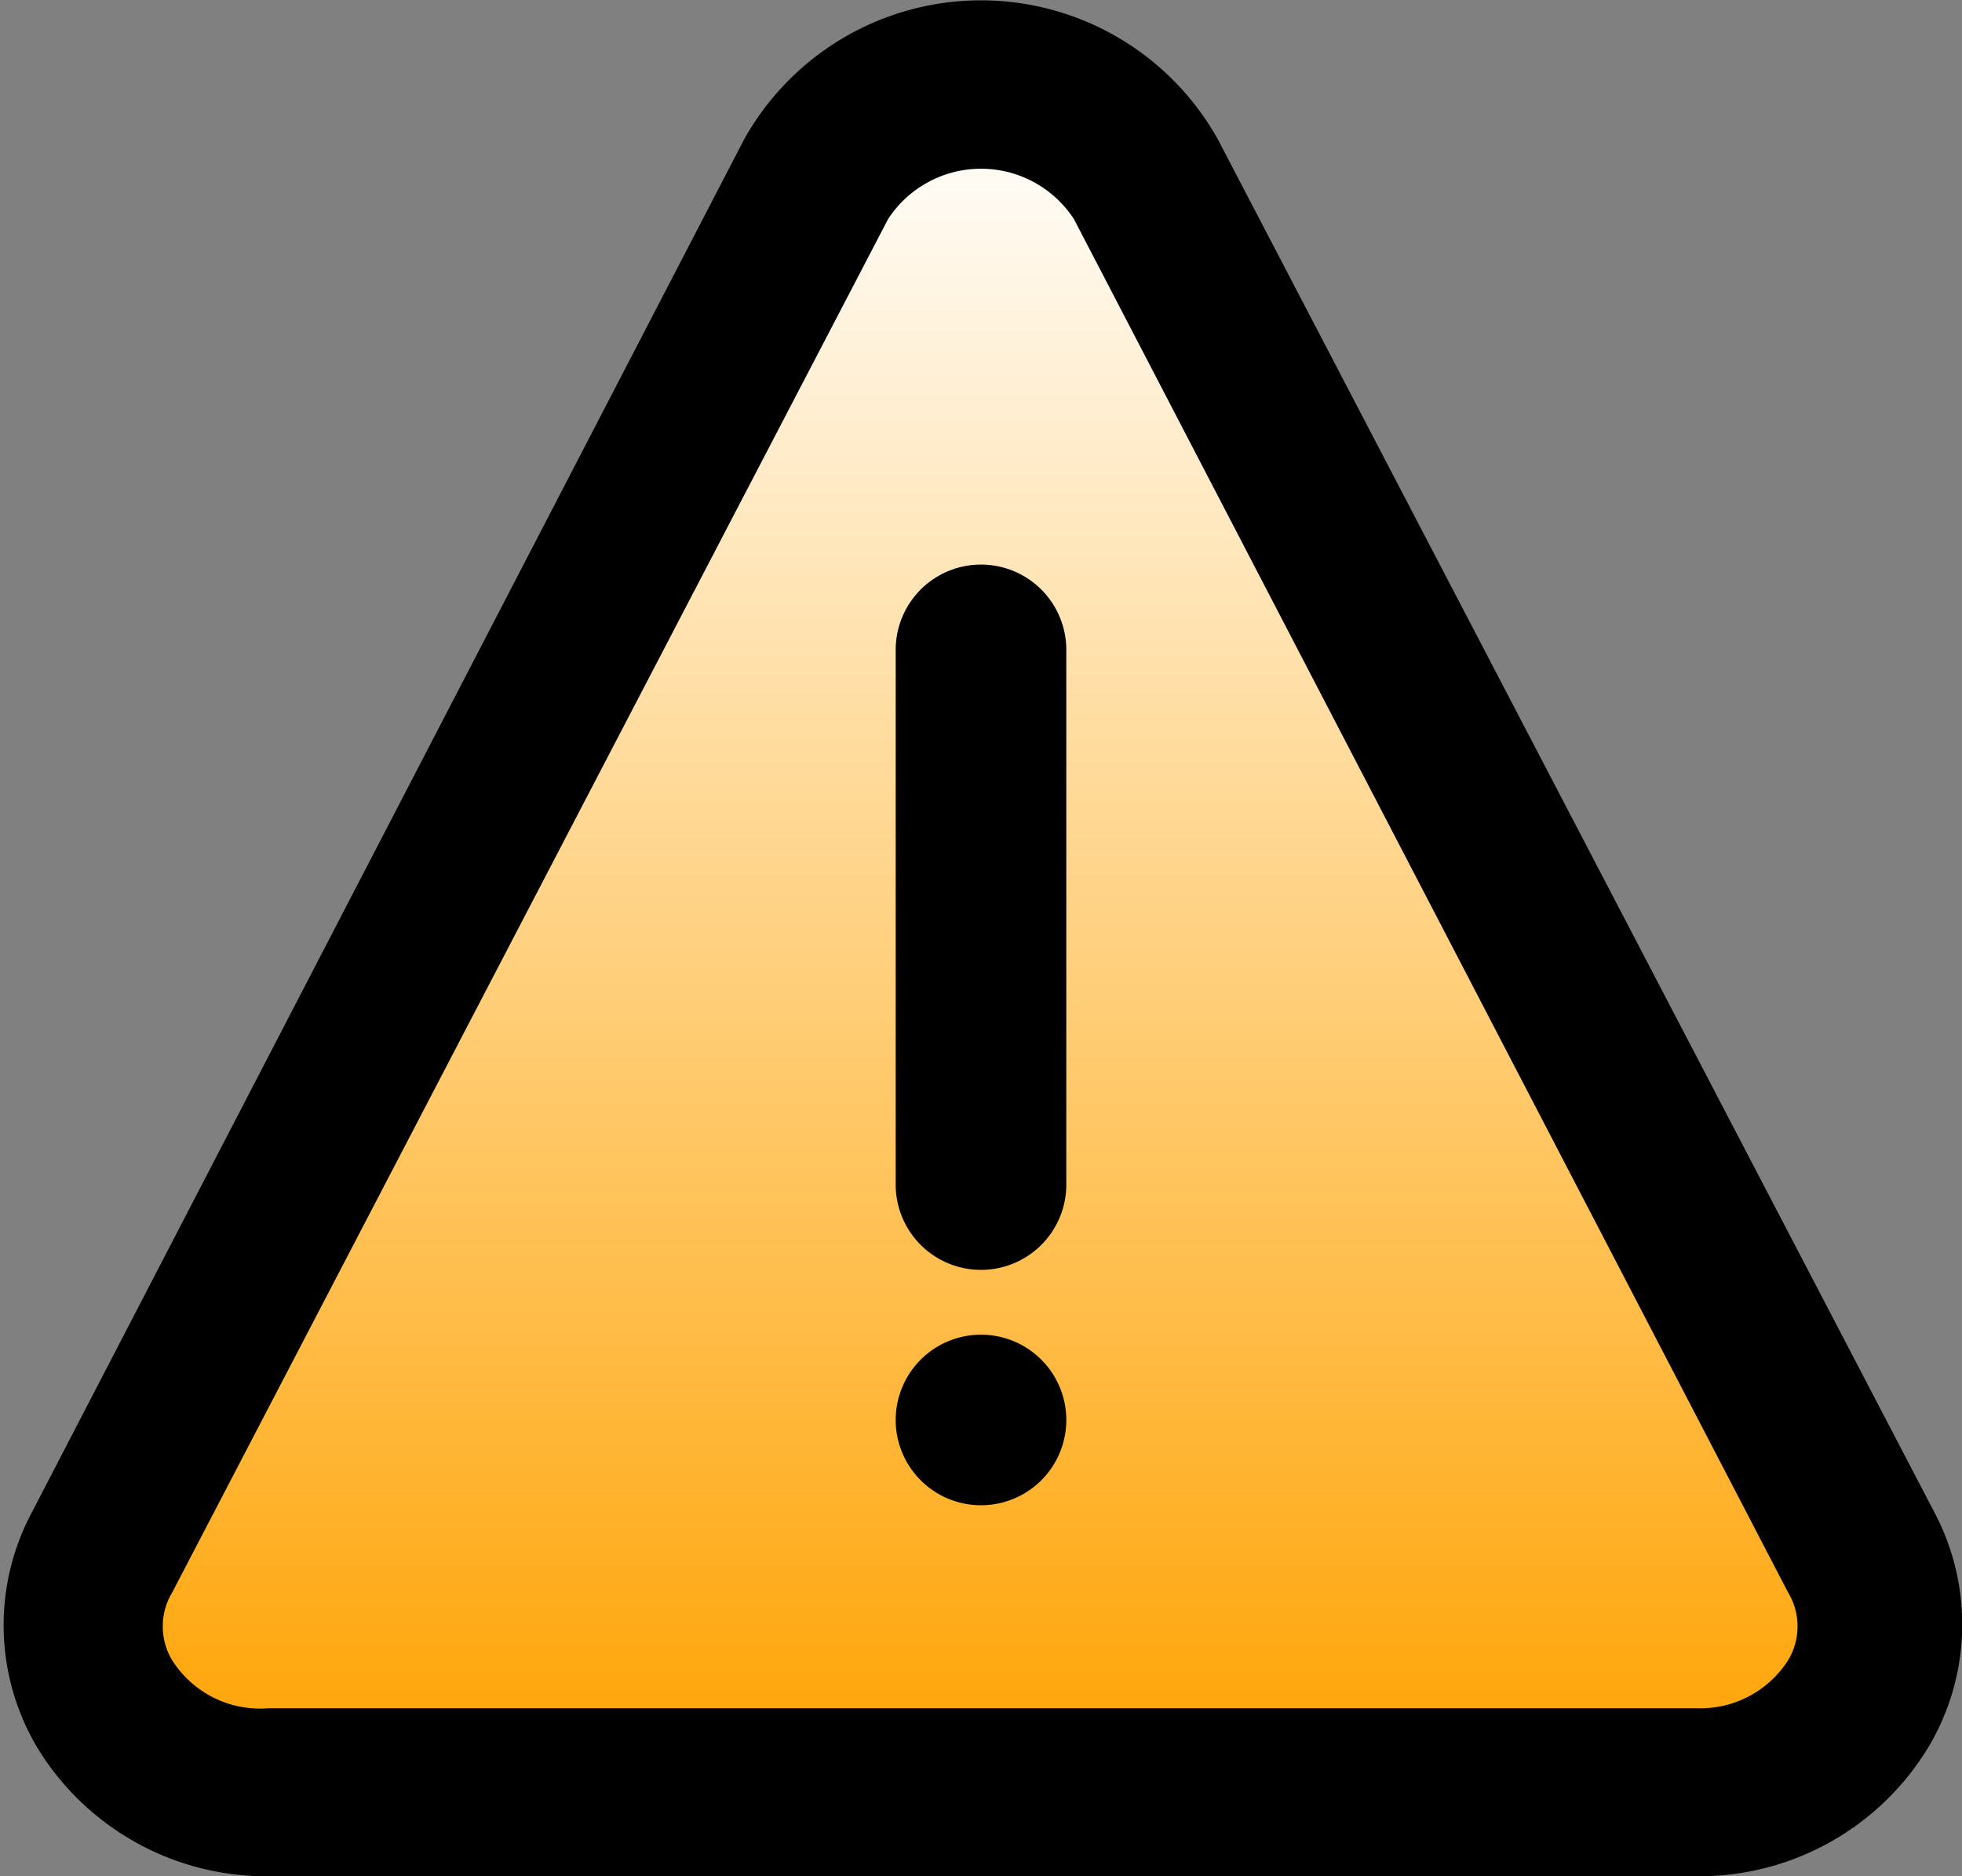 <svg id="Layer_1" data-name="Layer 1" xmlns="http://www.w3.org/2000/svg" xmlns:xlink="http://www.w3.org/1999/xlink" viewBox="0 0 23 22"><rect x="0" y="0" width="23" height="22" fill="#808080" stroke="none"/><defs><style>.cls-1{fill:url(#linear-gradient);}</style><linearGradient id="linear-gradient" x1="12.35" y1="22.86" x2="12.35" y2="3.04" gradientUnits="userSpaceOnUse"><stop offset="0" stop-color="#ffa200"/><stop offset="1" stop-color="#fff"/></linearGradient></defs><path class="cls-1" d="M2,20,10.42,4a2.23,2.23,0,0,1,3.87,0L22.68,20a2,2,0,0,1-1.94,2.82H4A2,2,0,0,1,2,20Z" transform="translate(-0.85 -1.84)"/><path d="M20.74,23.84H4a3.14,3.14,0,0,1-2.72-1.52,2.81,2.81,0,0,1-.06-2.74h0L9.57,3.48a3.18,3.18,0,0,1,5.56,0l8.4,16.1a2.81,2.81,0,0,1-.07,2.74A3.14,3.14,0,0,1,20.74,23.84ZM2.87,20.51a.77.77,0,0,0,0,.8A1.22,1.22,0,0,0,4,21.87H20.74a1.22,1.22,0,0,0,1.07-.56.77.77,0,0,0,0-.8L13.44,4.41a1.3,1.3,0,0,0-2.18,0Z" transform="translate(-0.85 -1.84)"/><path d="M12.35,16.73a1,1,0,0,1-1-1V9.46a1,1,0,0,1,2,0v6.27A1,1,0,0,1,12.35,16.73Z" transform="translate(-0.85 -1.84)"/><path d="M12.35,19.49a1,1,0,0,1-1-1v0a1,1,0,1,1,1,1Z" transform="translate(-0.85 -1.84)"/></svg>